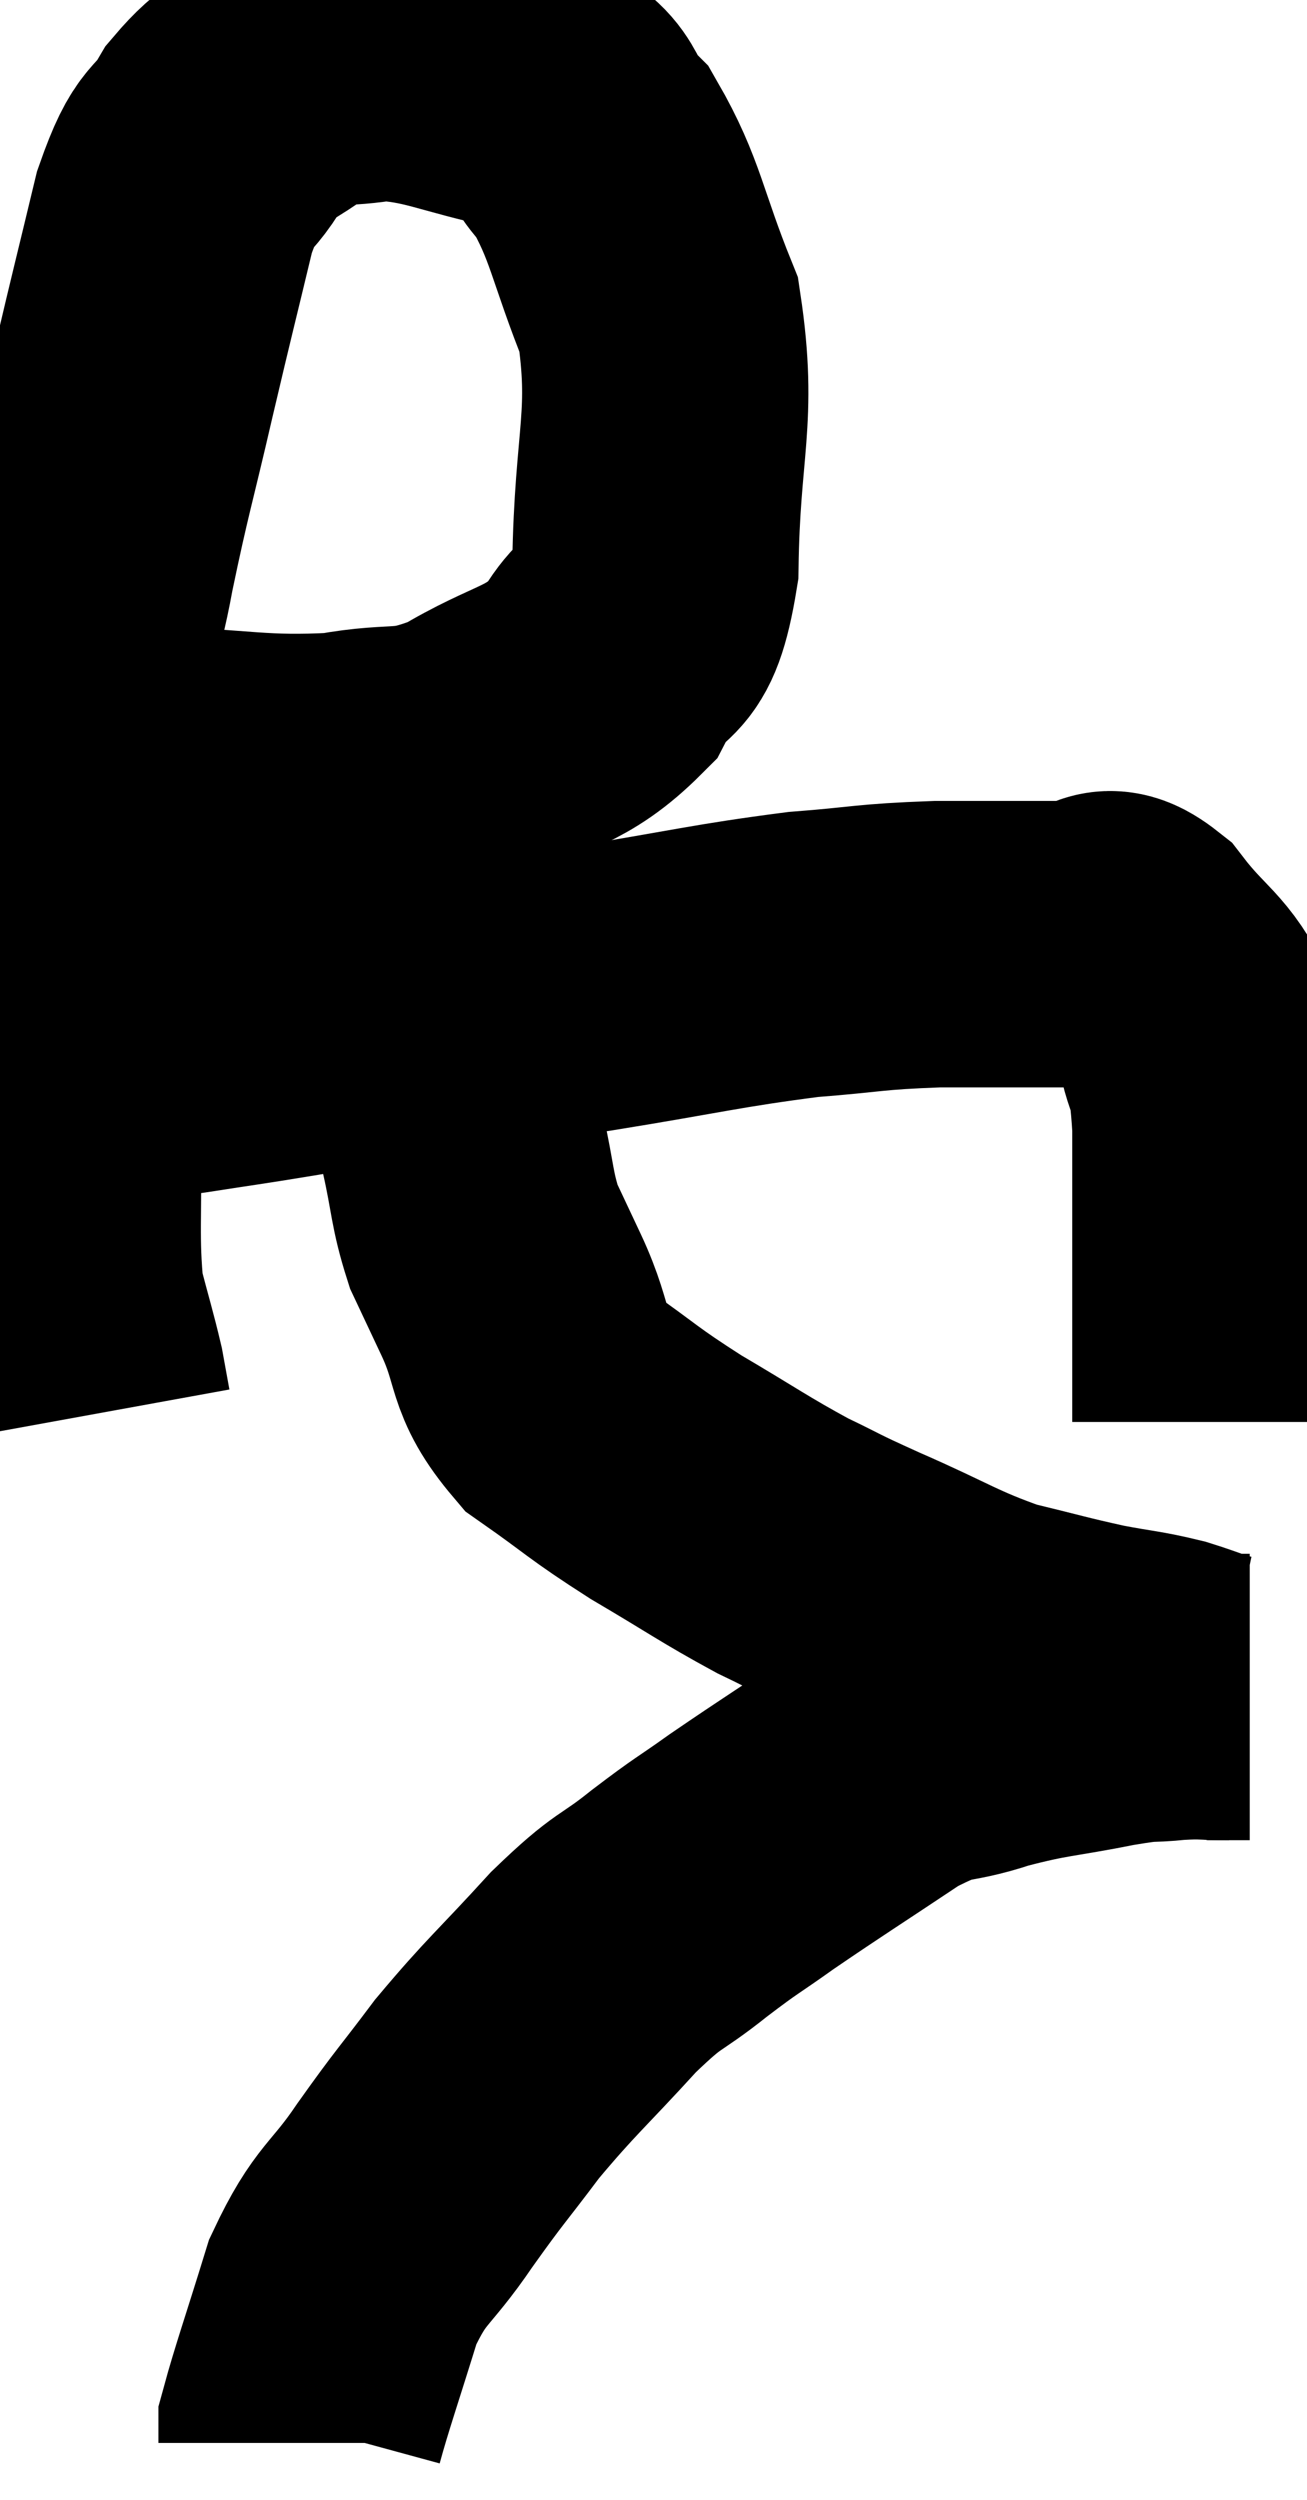 <svg xmlns="http://www.w3.org/2000/svg" viewBox="9.433 2.96 22.827 43.64" width="22.827" height="43.64"><path d="M 10.5 16.14 C 11.22 16.26, 10.725 16.29, 11.94 16.38 C 13.65 16.44, 13.935 16.575, 15.36 16.5 C 16.5 16.29, 16.5 16.53, 17.64 16.08 C 18.78 15.39, 19.11 15.51, 19.92 14.7 C 20.4 13.77, 20.625 14.4, 20.88 12.84 C 20.91 10.65, 21.21 10.26, 20.94 8.46 C 20.37 7.05, 20.37 6.63, 19.8 5.64 C 19.23 5.07, 19.59 4.92, 18.66 4.5 C 17.37 4.23, 17.115 4.02, 16.08 3.96 C 15.3 4.11, 15.21 3.945, 14.52 4.26 C 13.92 4.74, 13.83 4.62, 13.32 5.22 C 12.9 5.94, 12.87 5.55, 12.48 6.66 C 12.12 8.16, 12.12 8.13, 11.76 9.66 C 11.4 11.22, 11.34 11.34, 11.04 12.78 C 10.8 14.1, 10.71 13.755, 10.56 15.42 C 10.5 17.43, 10.47 17.61, 10.44 19.44 C 10.44 21.09, 10.425 21.195, 10.44 22.74 C 10.47 24.18, 10.395 24.555, 10.5 25.62 C 10.68 26.31, 10.74 26.49, 10.86 27 C 10.92 27.33, 10.95 27.495, 10.98 27.66 L 10.98 27.66" fill="none" stroke="black" stroke-width="5"></path><path d="M 10.68 21.54 C 10.89 21.51, 10.605 21.54, 11.1 21.48 C 11.88 21.39, 11.79 21.42, 12.66 21.3 C 13.62 21.15, 13.485 21.18, 14.58 21 C 15.81 20.79, 15.75 20.775, 17.04 20.58 C 18.39 20.4, 18.135 20.46, 19.74 20.22 C 21.6 19.92, 21.945 19.815, 23.46 19.62 C 24.63 19.53, 24.57 19.485, 25.8 19.44 C 27.09 19.44, 27.54 19.44, 28.38 19.44 C 28.77 19.44, 28.665 19.05, 29.16 19.44 C 29.76 20.22, 29.985 20.205, 30.36 21 C 30.51 21.81, 30.585 21.375, 30.66 22.62 C 30.66 24.3, 30.66 24.735, 30.66 25.98 C 30.66 26.79, 30.66 27.195, 30.66 27.6 C 30.66 27.6, 30.66 27.555, 30.66 27.6 L 30.66 27.78" fill="none" stroke="black" stroke-width="5"></path><path d="M 17.4 20.94 C 17.46 21.93, 17.4 22.02, 17.52 22.92 C 17.7 23.73, 17.67 23.88, 17.88 24.54 C 18.12 25.05, 18.015 24.825, 18.36 25.56 C 18.81 26.52, 18.585 26.685, 19.26 27.48 C 20.16 28.11, 20.1 28.125, 21.06 28.74 C 22.08 29.34, 22.245 29.475, 23.1 29.94 C 23.79 30.27, 23.55 30.18, 24.48 30.6 C 25.65 31.11, 25.8 31.26, 26.82 31.62 C 27.69 31.83, 27.81 31.875, 28.56 32.04 C 29.19 32.16, 29.265 32.145, 29.82 32.28 C 30.3 32.43, 30.42 32.505, 30.78 32.58 C 31.02 32.58, 31.14 32.58, 31.26 32.58 L 31.26 32.58" fill="none" stroke="black" stroke-width="5"></path><path d="M 30.9 32.58 C 30.42 32.58, 30.465 32.55, 29.94 32.58 C 29.37 32.64, 29.61 32.565, 28.8 32.7 C 27.75 32.91, 27.675 32.865, 26.7 33.12 C 25.8 33.42, 25.935 33.18, 24.9 33.72 C 23.73 34.5, 23.46 34.665, 22.56 35.28 C 21.93 35.73, 21.99 35.655, 21.3 36.18 C 20.55 36.78, 20.64 36.57, 19.8 37.38 C 18.87 38.4, 18.72 38.49, 17.94 39.42 C 17.31 40.26, 17.31 40.215, 16.68 41.1 C 16.05 42.03, 15.915 41.91, 15.42 42.96 C 15.06 44.13, 14.88 44.64, 14.7 45.3 C 14.7 45.45, 14.7 45.525, 14.7 45.6 L 14.7 45.6" fill="none" stroke="black" stroke-width="5"></path></svg>